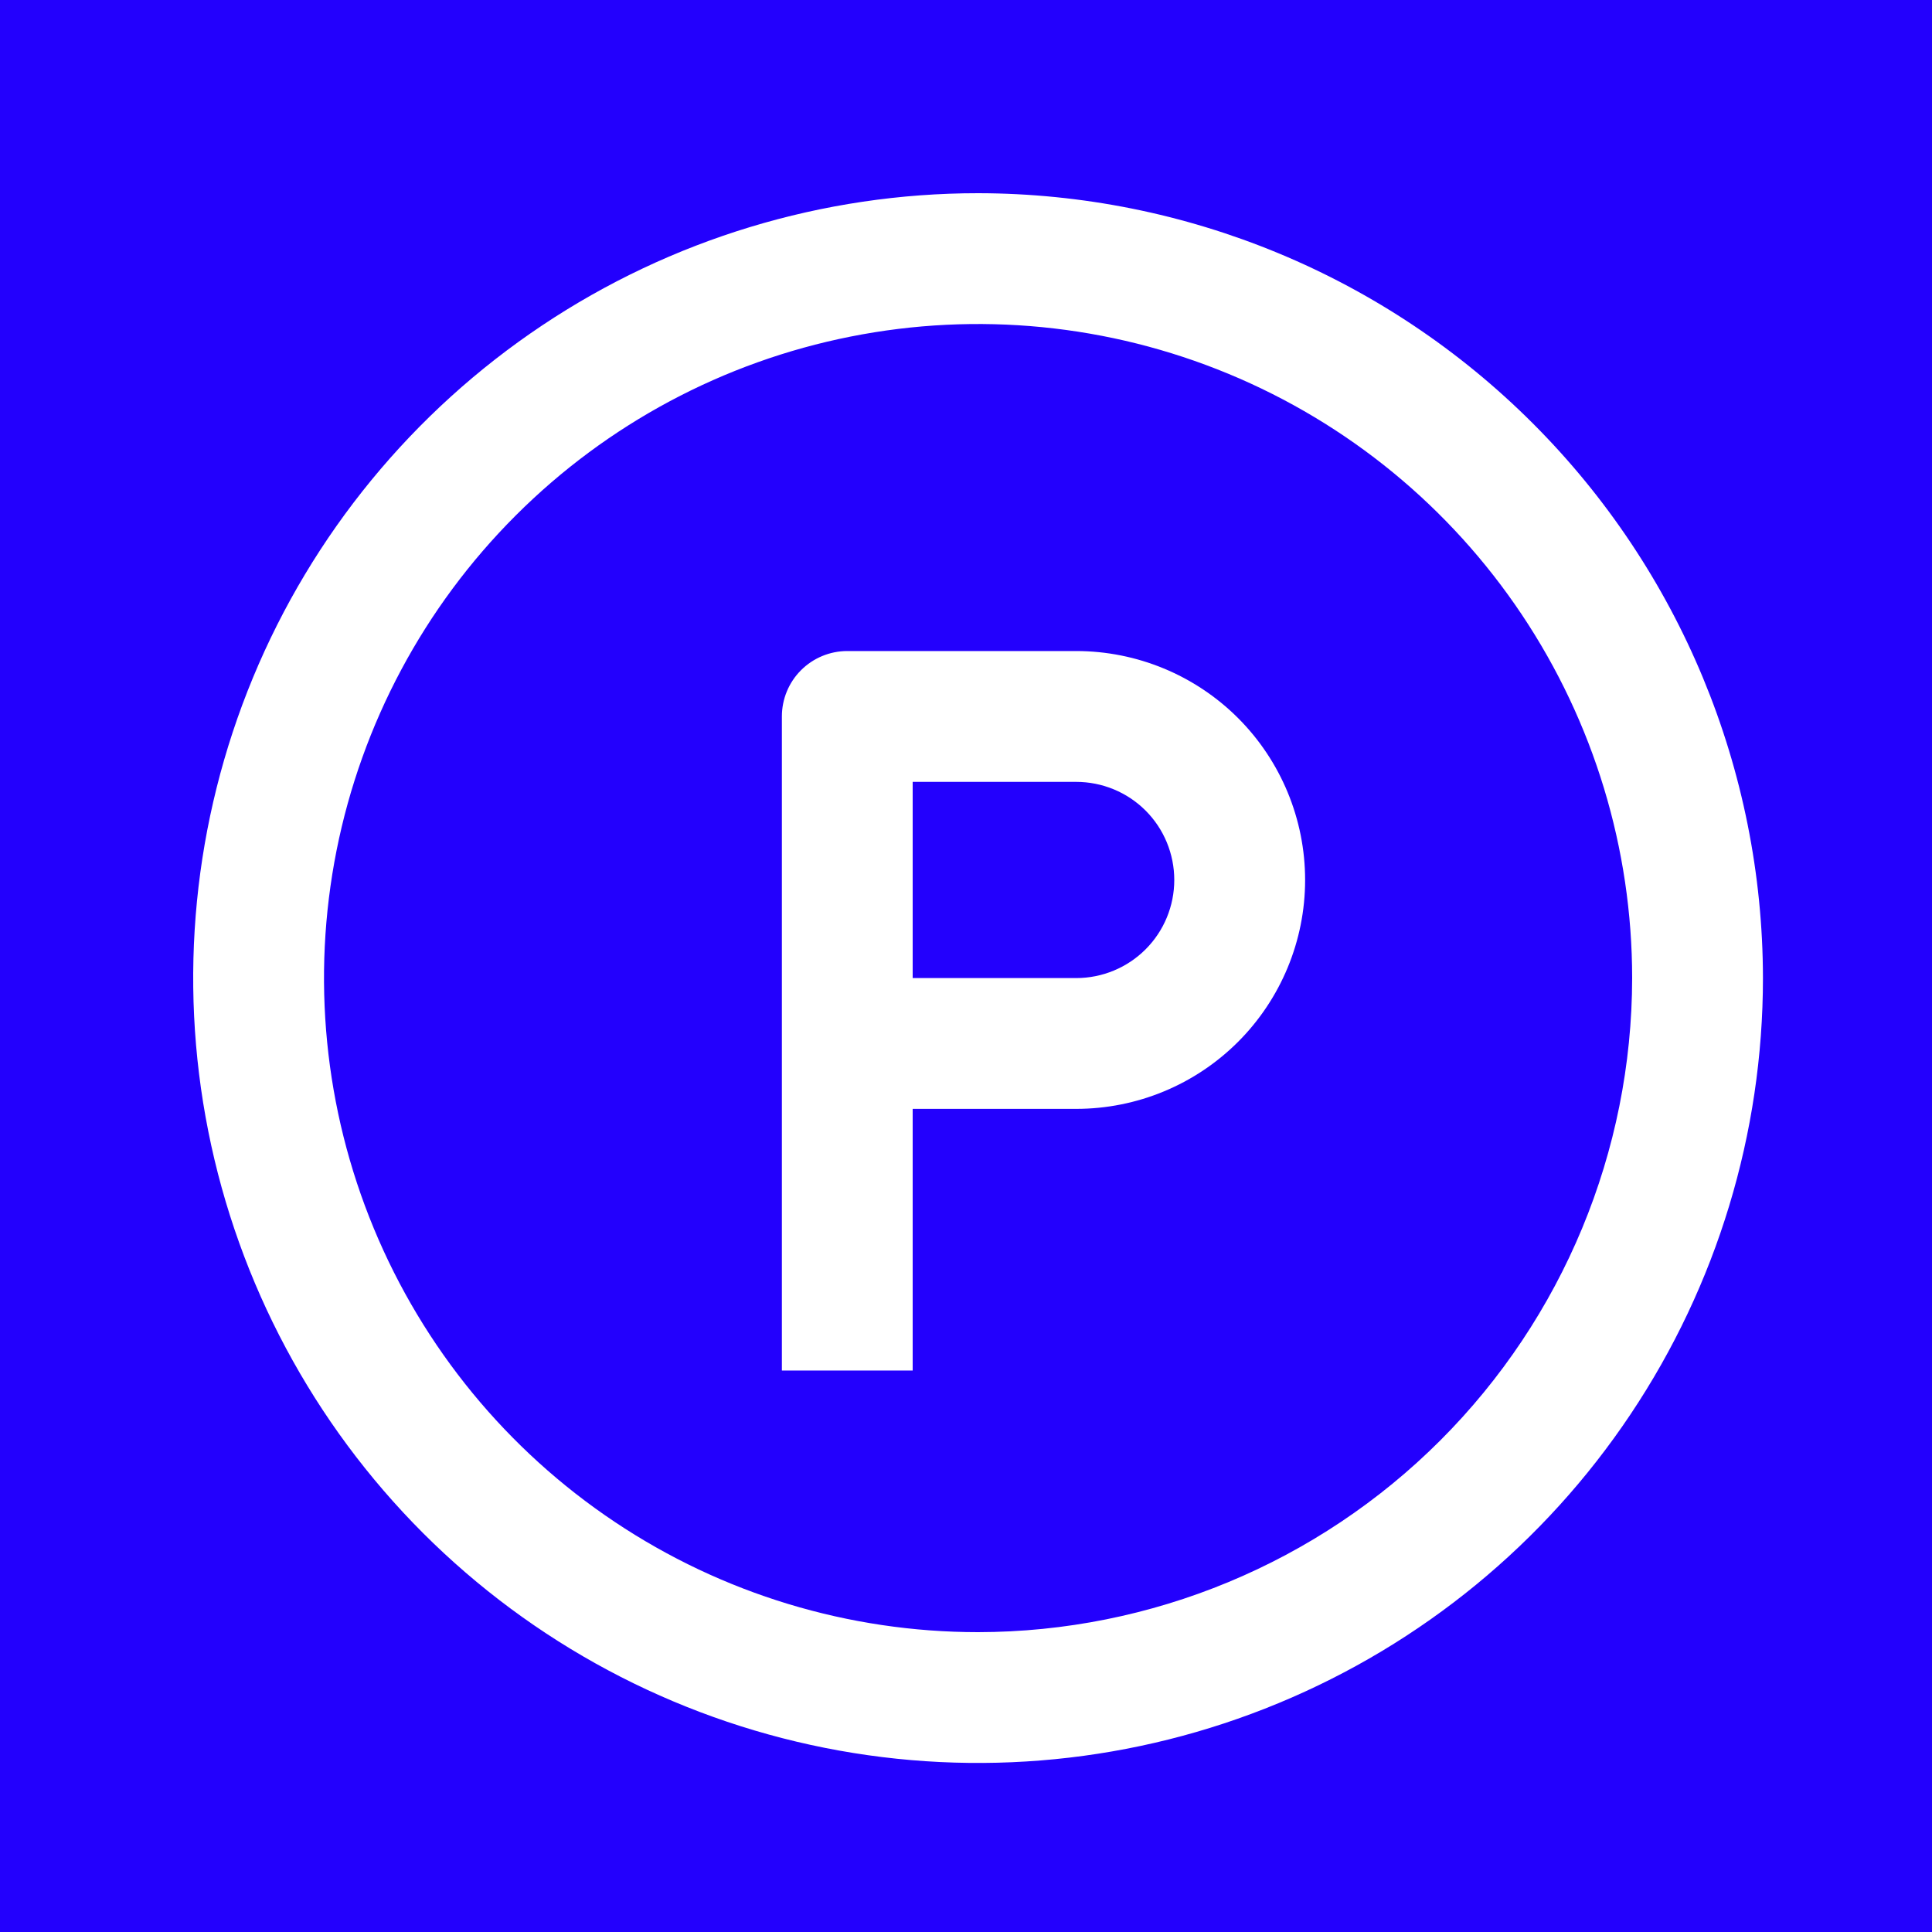 <svg width="40" height="40" viewBox="0 0 40 40" fill="none" xmlns="http://www.w3.org/2000/svg">
<rect width="40" height="40" fill="#2300FD"/>
<path d="M20.25 4C17.036 4 13.894 4.953 11.222 6.739C8.55 8.524 6.467 11.062 5.237 14.031C4.007 17.001 3.685 20.268 4.312 23.42C4.939 26.572 6.487 29.468 8.759 31.741C11.032 34.013 13.928 35.561 17.08 36.188C20.232 36.815 23.499 36.493 26.468 35.263C29.438 34.033 31.976 31.95 33.761 29.278C35.547 26.606 36.5 23.464 36.5 20.25C36.495 15.942 34.782 11.811 31.735 8.765C28.689 5.718 24.558 4.005 20.25 4V4ZM20.25 33.792C17.572 33.792 14.954 32.998 12.727 31.509C10.5 30.021 8.764 27.907 7.739 25.432C6.714 22.958 6.446 20.235 6.968 17.608C7.491 14.981 8.781 12.568 10.675 10.675C12.568 8.781 14.981 7.491 17.608 6.969C20.235 6.446 22.958 6.714 25.432 7.739C27.907 8.764 30.021 10.5 31.509 12.727C32.997 14.954 33.792 17.572 33.792 20.25C33.788 23.84 32.359 27.282 29.821 29.821C27.282 32.36 23.84 33.788 20.25 33.792Z" fill="white"/>
<path d="M22.281 13.479H17.542C17.183 13.479 16.838 13.622 16.584 13.876C16.33 14.13 16.188 14.474 16.188 14.833V28.375H18.896V22.958H22.281C23.538 22.958 24.744 22.459 25.633 21.57C26.521 20.681 27.021 19.476 27.021 18.219C27.021 16.962 26.521 15.756 25.633 14.867C24.744 13.979 23.538 13.479 22.281 13.479ZM22.281 20.25H18.896V16.188H22.281C22.82 16.188 23.337 16.401 23.718 16.782C24.099 17.163 24.312 17.68 24.312 18.219C24.312 18.758 24.099 19.274 23.718 19.655C23.337 20.036 22.82 20.25 22.281 20.25Z" fill="white"/>
</svg>
